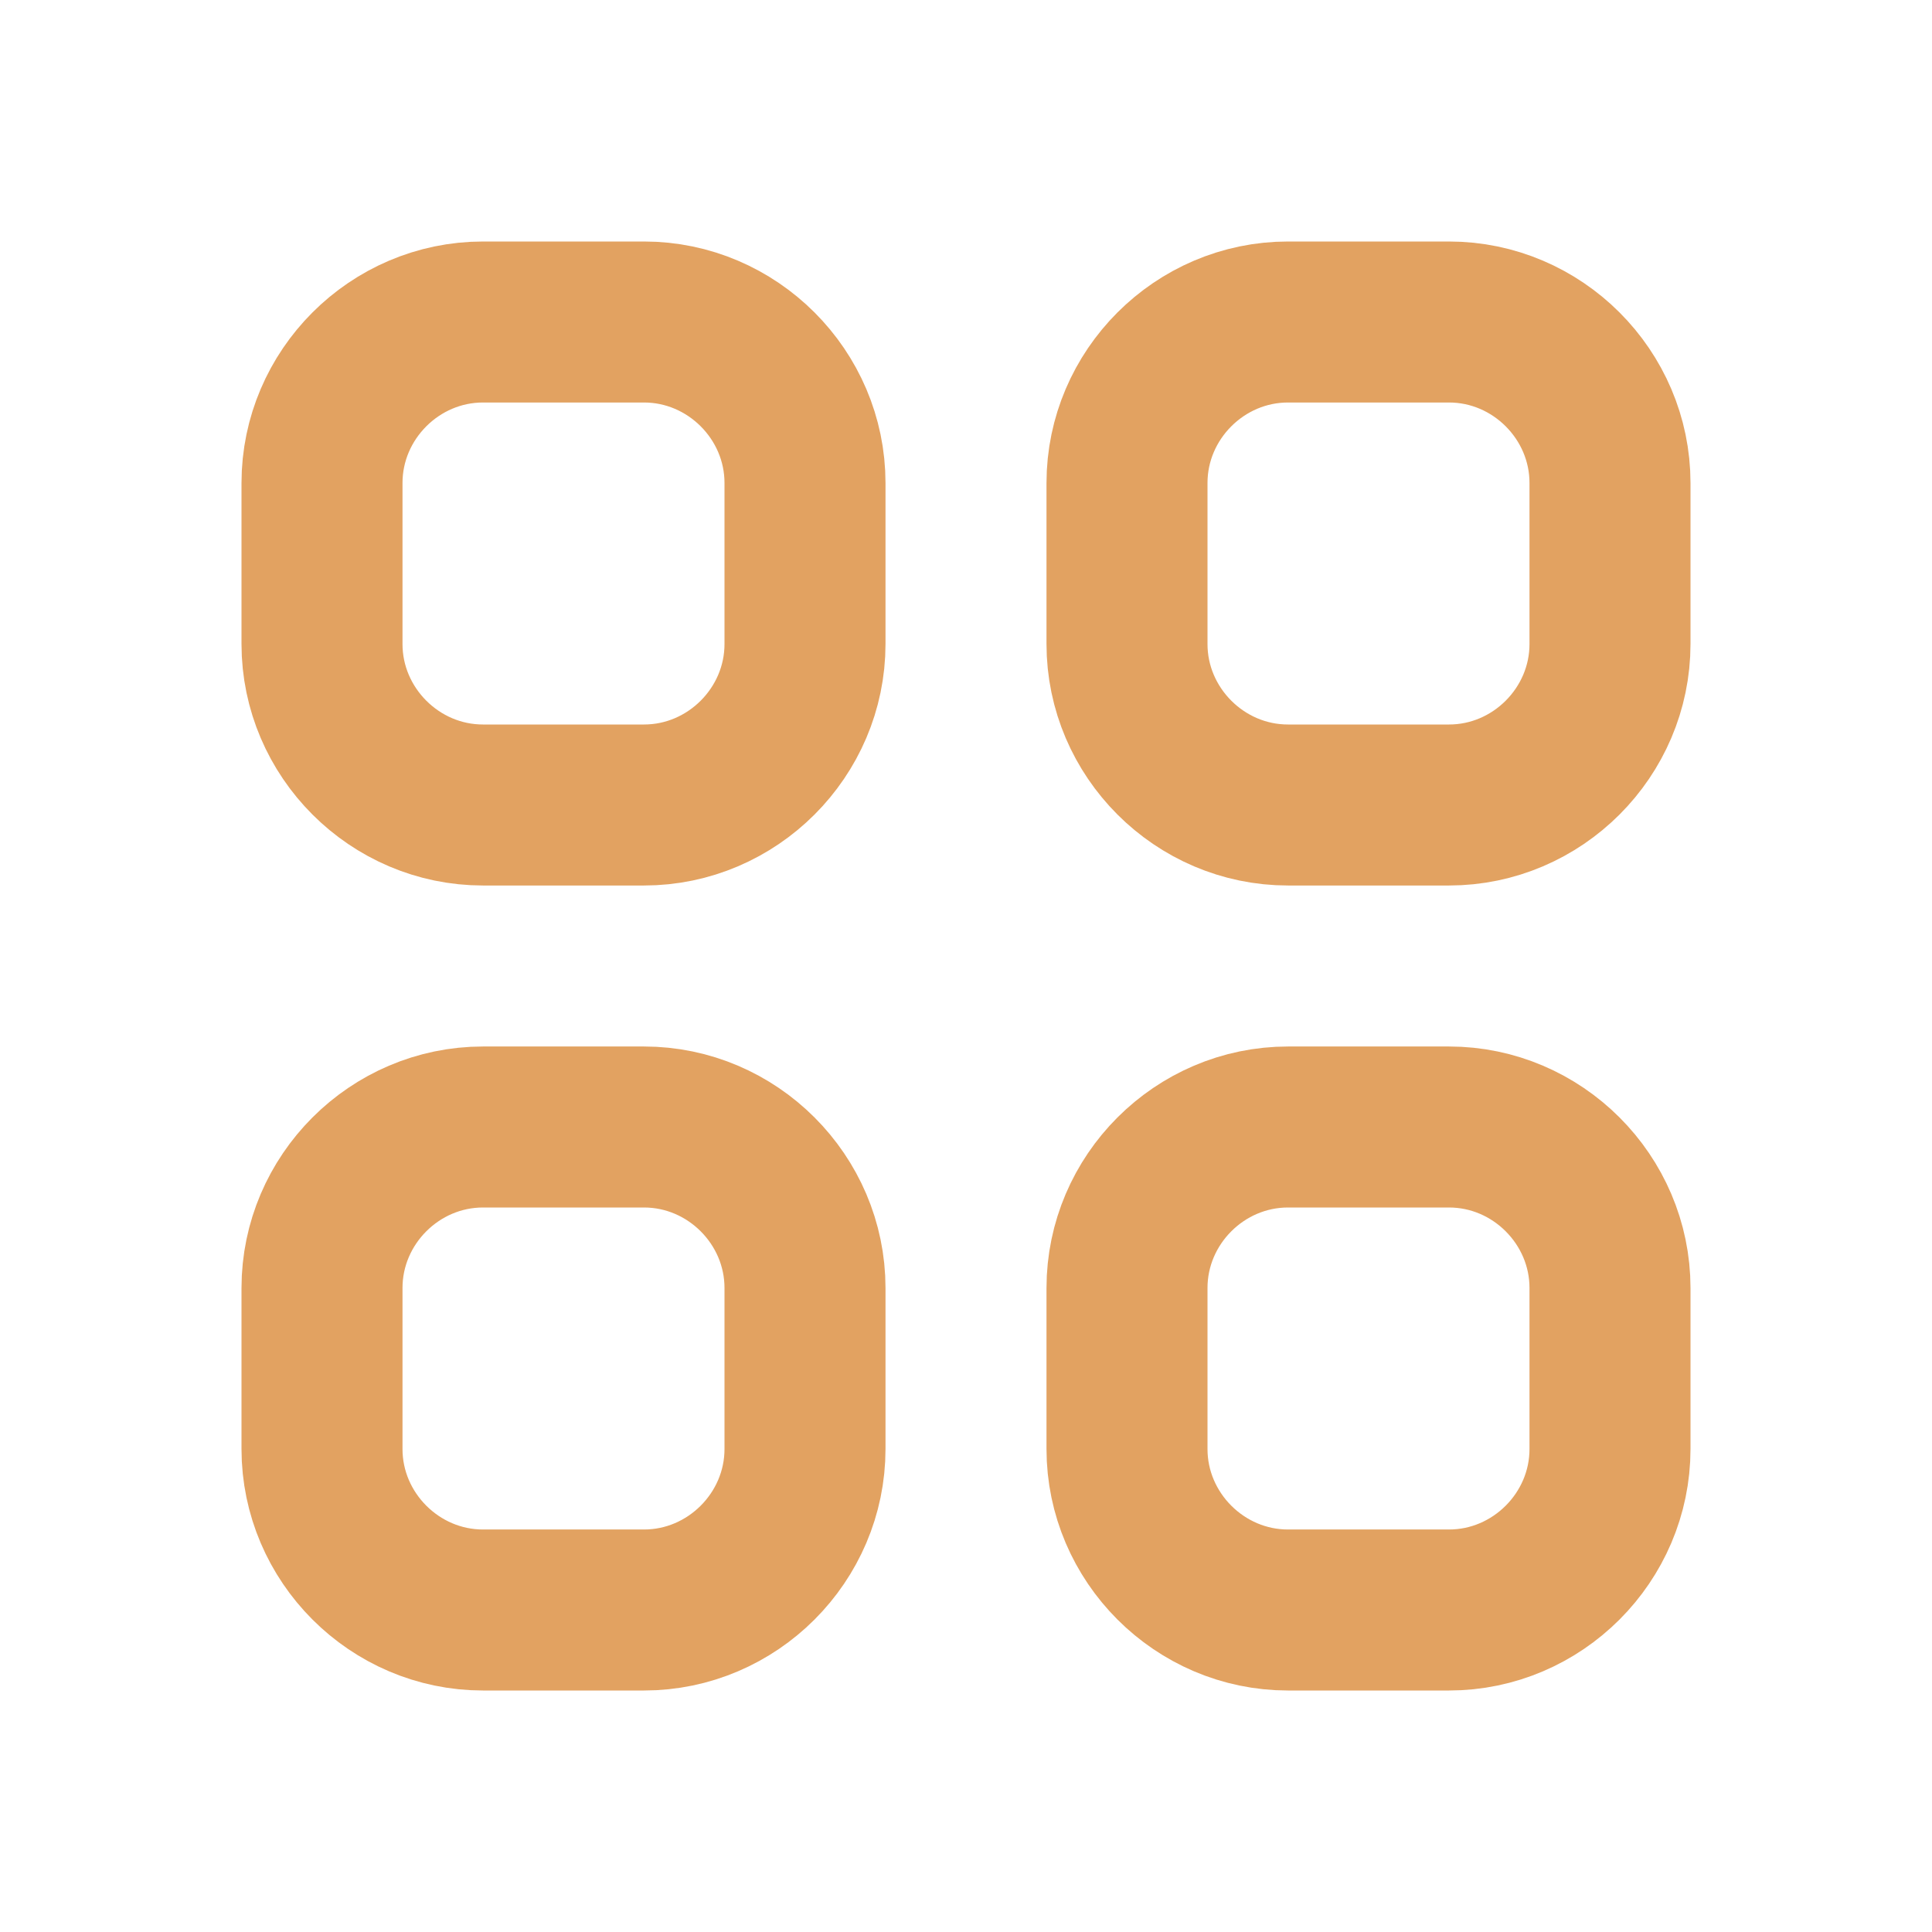 <?xml version="1.0" encoding="UTF-8" standalone="no"?>
<!DOCTYPE svg PUBLIC "-//W3C//DTD SVG 1.1//EN" "http://www.w3.org/Graphics/SVG/1.1/DTD/svg11.dtd">
<svg width="100%" height="100%" viewBox="0 0 24 24" version="1.1" xmlns="http://www.w3.org/2000/svg" xmlns:xlink="http://www.w3.org/1999/xlink" xml:space="preserve" xmlns:serif="http://www.serif.com/" style="fill-rule:evenodd;clip-rule:evenodd;stroke-linecap:round;stroke-linejoin:round;">
    <path d="M4,6C4,4.903 4.903,4 6,4L8,4C9.097,4 10,4.903 10,6L10,8C10,9.097 9.097,10 8,10L6,10C4.903,10 4,9.097 4,8L4,6ZM14,6C14,4.903 14.903,4 16,4L18,4C19.097,4 20,4.903 20,6L20,8C20,9.097 19.097,10 18,10L16,10C14.903,10 14,9.097 14,8L14,6ZM4,16C4,14.903 4.903,14 6,14L8,14C9.097,14 10,14.903 10,16L10,18C10,19.097 9.097,20 8,20L6,20C4.903,20 4,19.097 4,18L4,16ZM14,16C14,14.903 14.903,14 16,14L18,14C19.097,14 20,14.903 20,16L20,18C20,19.097 19.097,20 18,20L16,20C14.903,20 14,19.097 14,18L14,16Z" style="fill:none;fill-rule:nonzero;stroke:rgb(226,162,97);stroke-width:2px;"/>
</svg>
